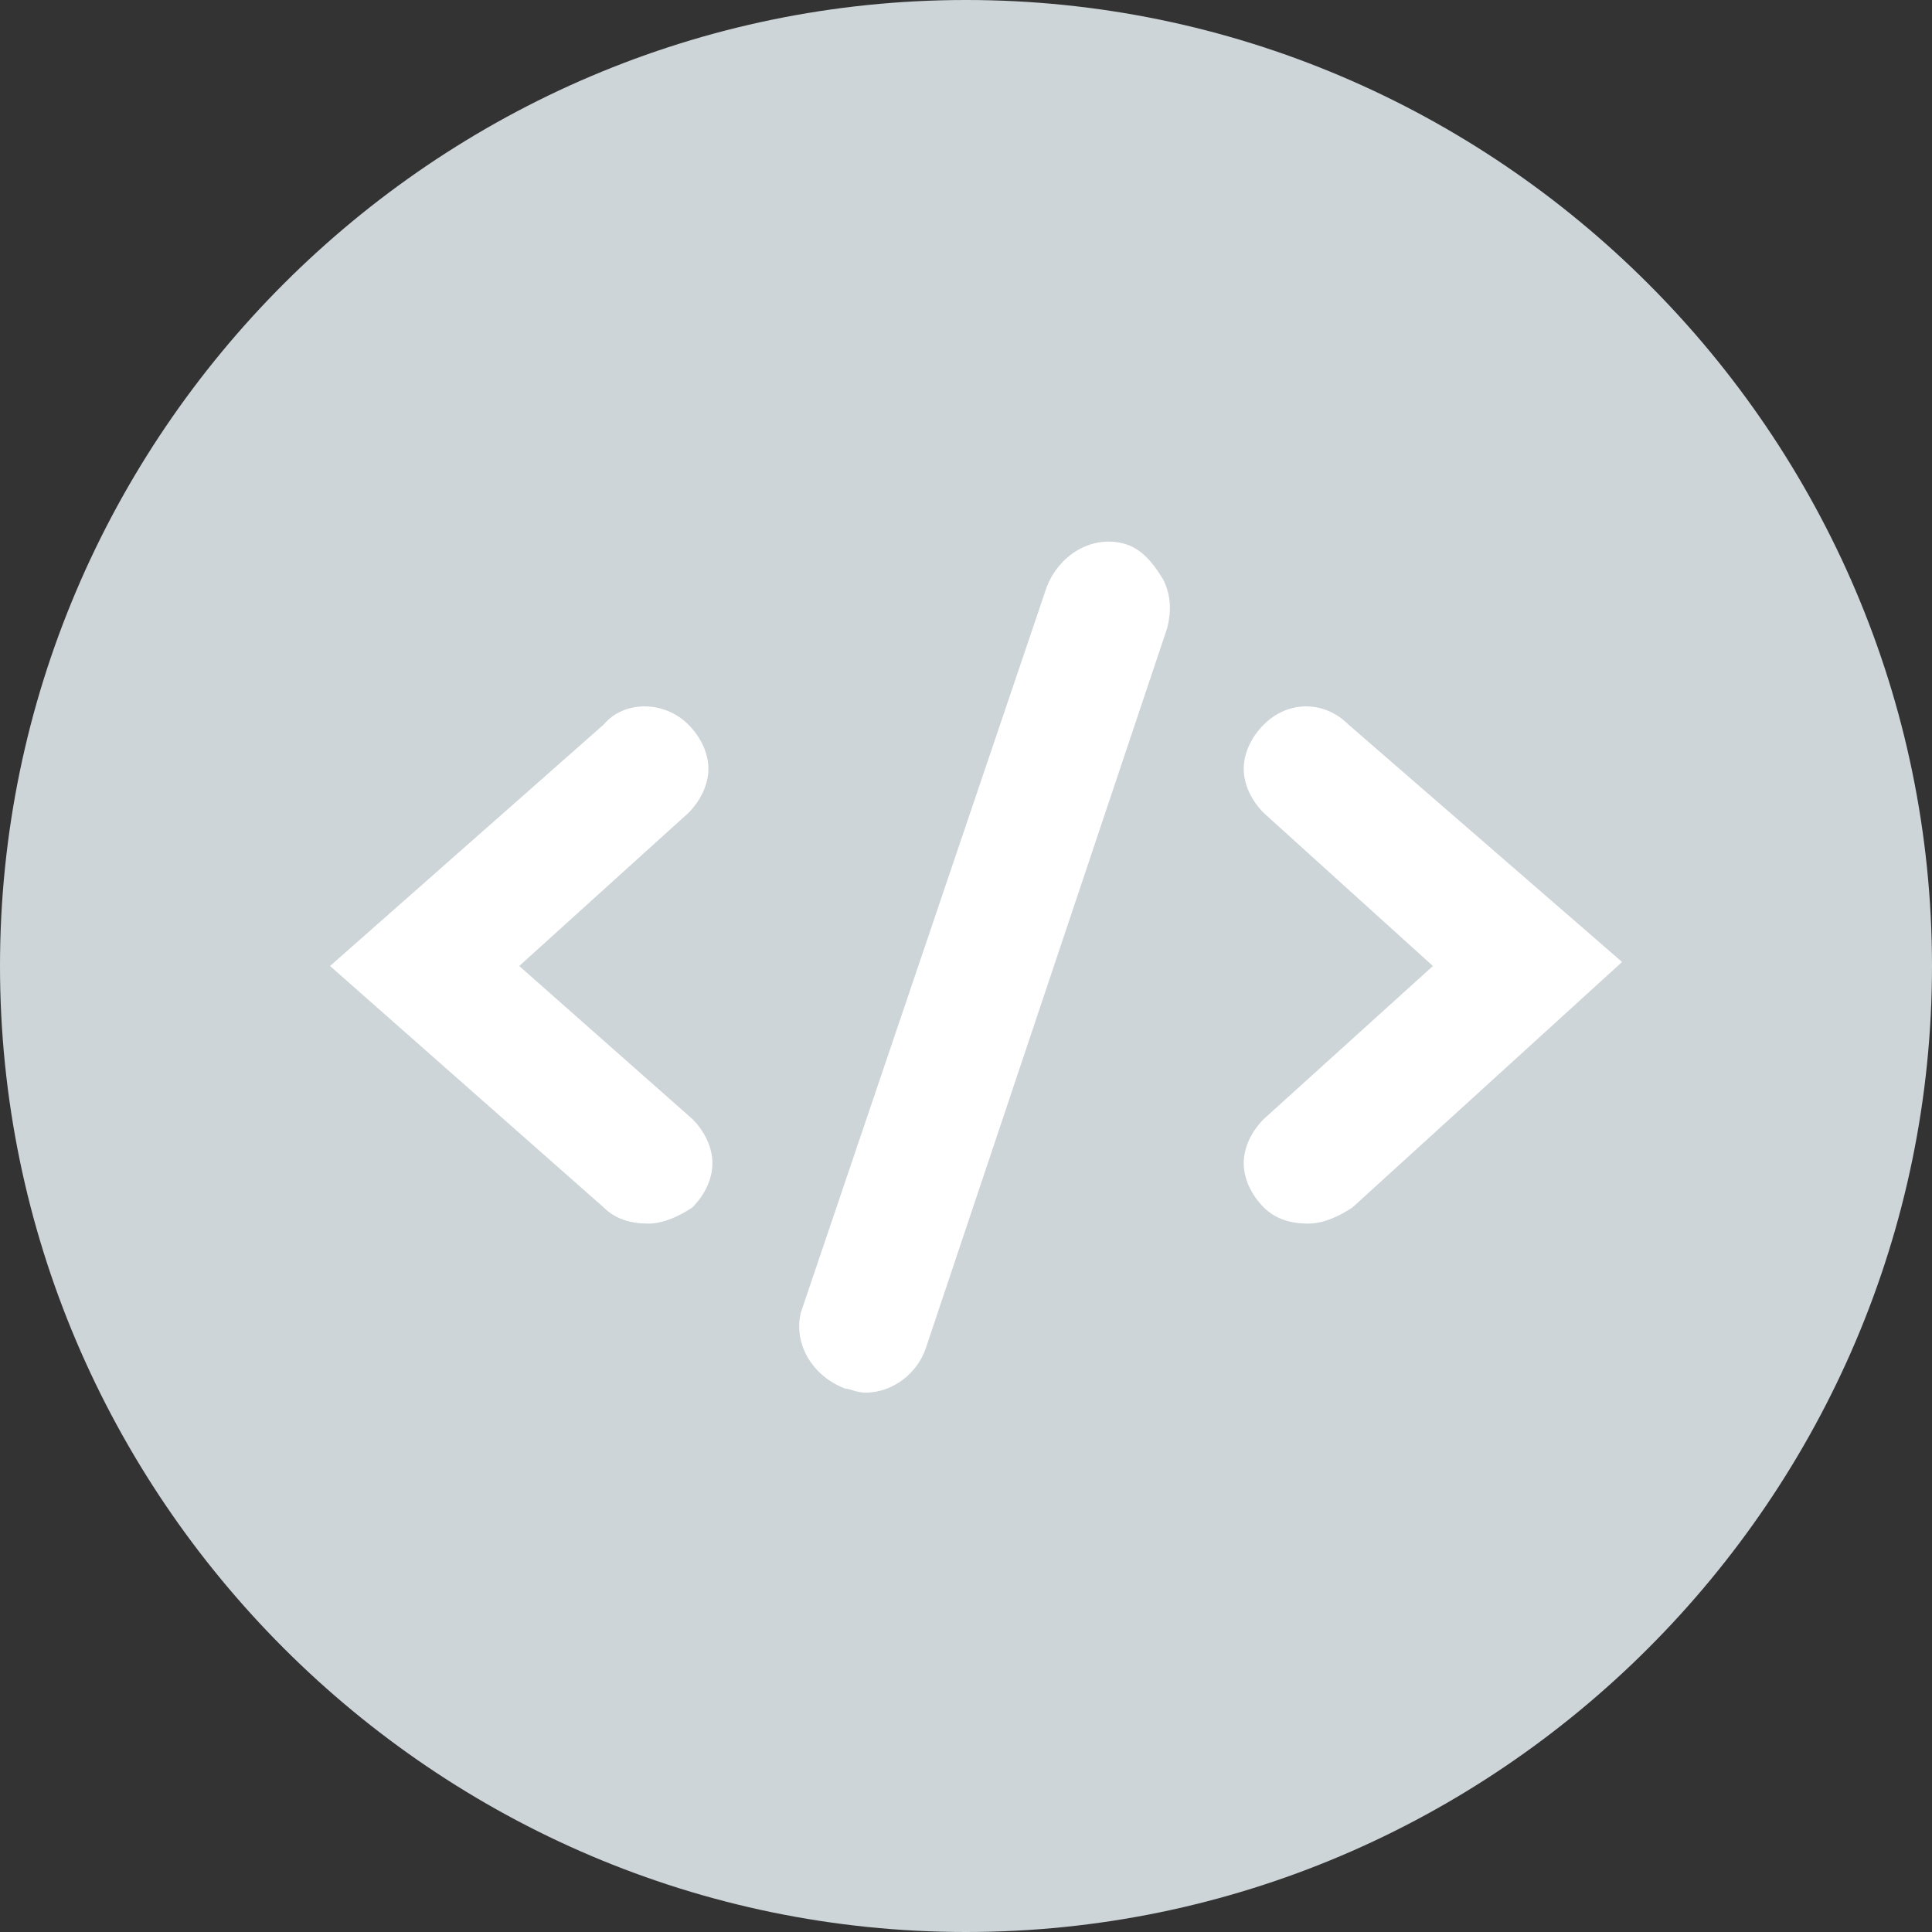 <?xml version="1.0" encoding="utf-8"?>
<!-- Generator: Adobe Illustrator 17.0.2, SVG Export Plug-In . SVG Version: 6.00 Build 0)  -->
<!DOCTYPE svg PUBLIC "-//W3C//DTD SVG 1.1//EN" "http://www.w3.org/Graphics/SVG/1.1/DTD/svg11.dtd">
<svg version="1.1" id="Layer_1" xmlns="http://www.w3.org/2000/svg" xmlns:xlink="http://www.w3.org/1999/xlink" x="0px" y="0px"
	 width="48px" height="48px" viewBox="0 0 48 48" style="enable-background:new 0 0 48 48;" xml:space="preserve">
<rect x="0" y="0" width="48" height="48" fill="#333333" stroke="none"/>
<path style="fill:#CDD5D8;" d="M48,24c0,13.2-10.8,24-24,24S0,37.2,0,24S10.8,0,24,0S48,10.8,48,24z"/>
<g>
	<path style="fill:#FFFFFF;" d="M17.6,19.1c0-0.4-0.2-0.8-0.5-1.1c-0.6-0.6-1.6-0.6-2.1,0L8.2,24L15,30c0.3,0.3,0.7,0.4,1.1,0.4
		c0.4,0,0.8-0.2,1.1-0.4c0.3-0.3,0.5-0.7,0.5-1.1c0-0.4-0.2-0.8-0.5-1.1L12.9,24l4.2-3.8C17.4,19.9,17.6,19.5,17.6,19.1z"/>
	<path style="fill:#FFFFFF;" d="M27.9,13.5c-0.8-0.2-1.6,0.3-1.9,1.1l-6.1,18c-0.2,0.8,0.3,1.6,1.1,1.9c0.1,0,0.3,0.1,0.5,0.1
		c0.7,0,1.3-0.5,1.5-1.1l6-17.9c0.1-0.4,0.1-0.8-0.1-1.2C28.6,13.9,28.3,13.6,27.9,13.5z"/>
	<path style="fill:#FFFFFF;" d="M33.5,18c-0.6-0.6-1.5-0.6-2.1,0c-0.3,0.3-0.5,0.7-0.5,1.1c0,0.4,0.2,0.8,0.5,1.1l4.2,3.8l-4.2,3.8
		c-0.3,0.3-0.5,0.7-0.5,1.1c0,0.4,0.2,0.8,0.5,1.1c0.3,0.3,0.7,0.4,1.1,0.4c0.4,0,0.8-0.2,1.1-0.4l6.7-6.1L33.5,18z"/>
</g>
</svg>
